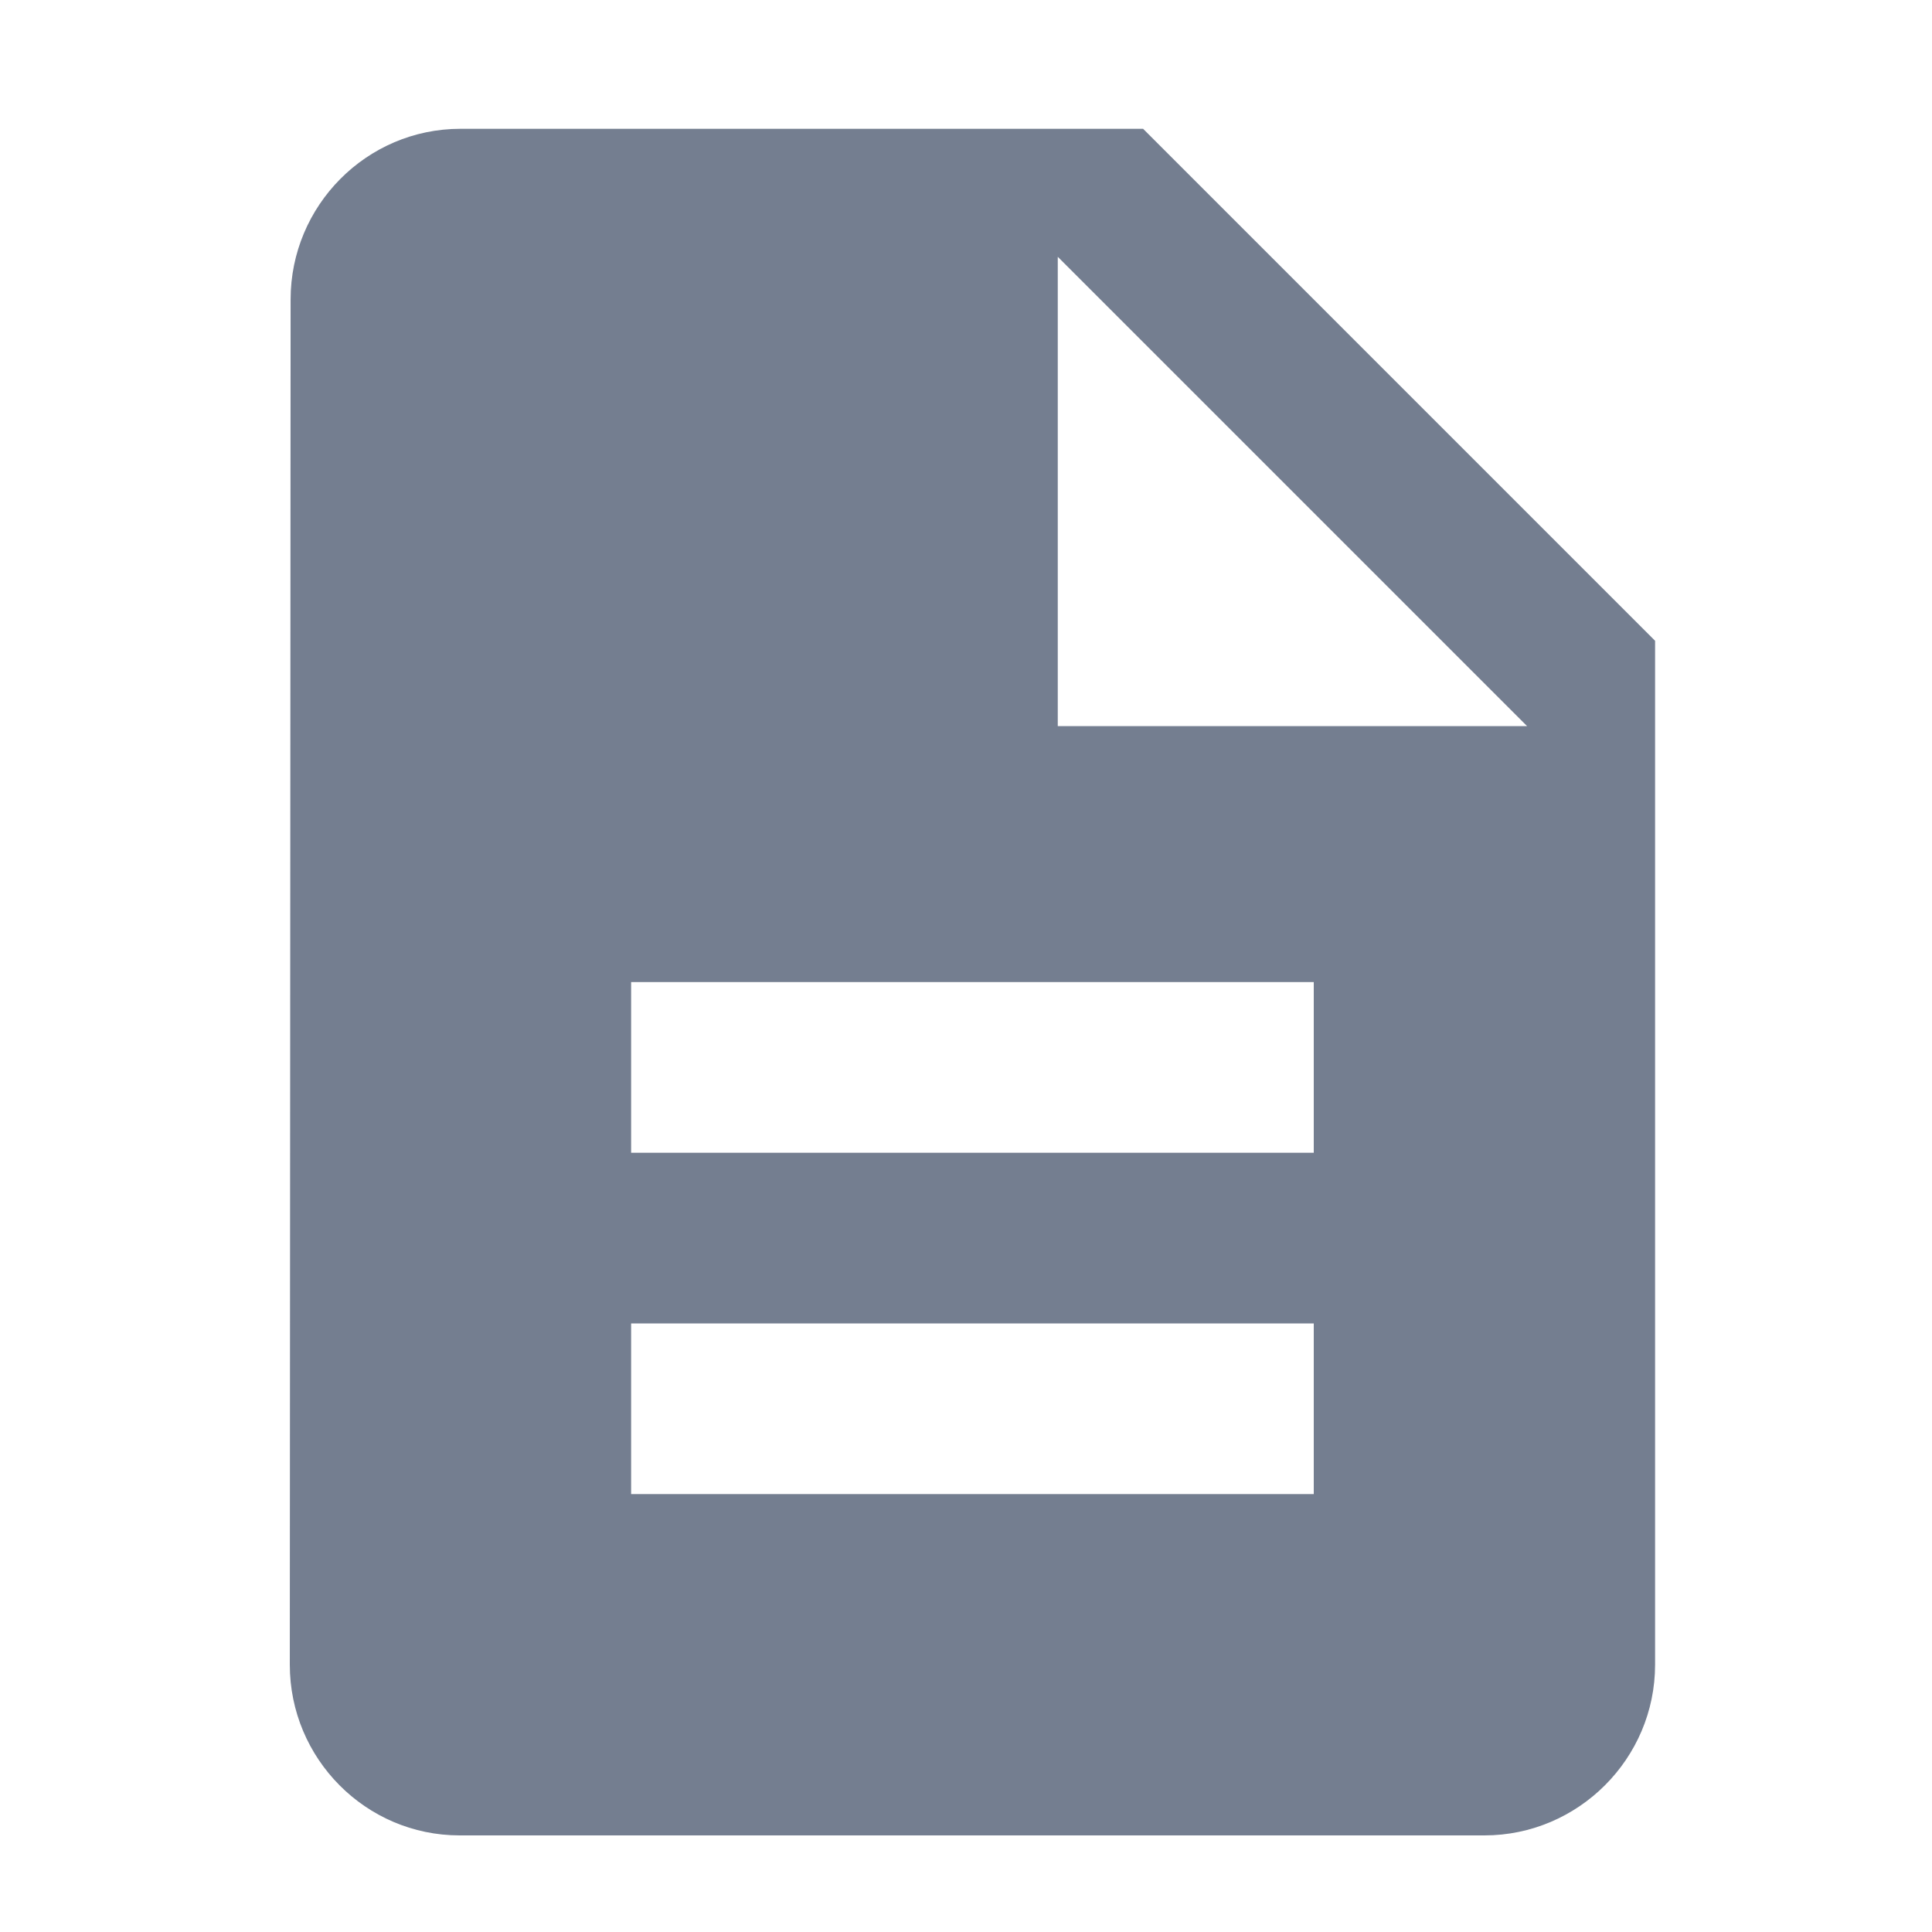 <svg xmlns="http://www.w3.org/2000/svg" width="12" height="12" viewBox="0 0 12 12">
  <g fill="none" fill-rule="evenodd">
    <rect width="12" height="12"/>
    <path fill="#747E90" d="M7.1,0.8 L2.86,0.8 C2.277,0.8 1.805,1.277 1.805,1.86 L1.8,10.34 C1.8,10.923 2.272,11.4 2.855,11.4 L9.22,11.4 C9.803,11.4 10.28,10.923 10.28,10.34 L10.28,3.98 L7.1,0.8 L7.1,0.8 Z M8.16,9.28 L3.92,9.28 L3.92,8.22 L8.16,8.22 L8.16,9.28 L8.16,9.28 Z M8.16,7.16 L3.92,7.16 L3.92,6.1 L8.16,6.1 L8.16,7.16 L8.16,7.16 Z M6.57,4.51 L6.57,1.595 L9.485,4.51 L6.57,4.51 L6.57,4.51 Z"/>
  </g>
</svg>

